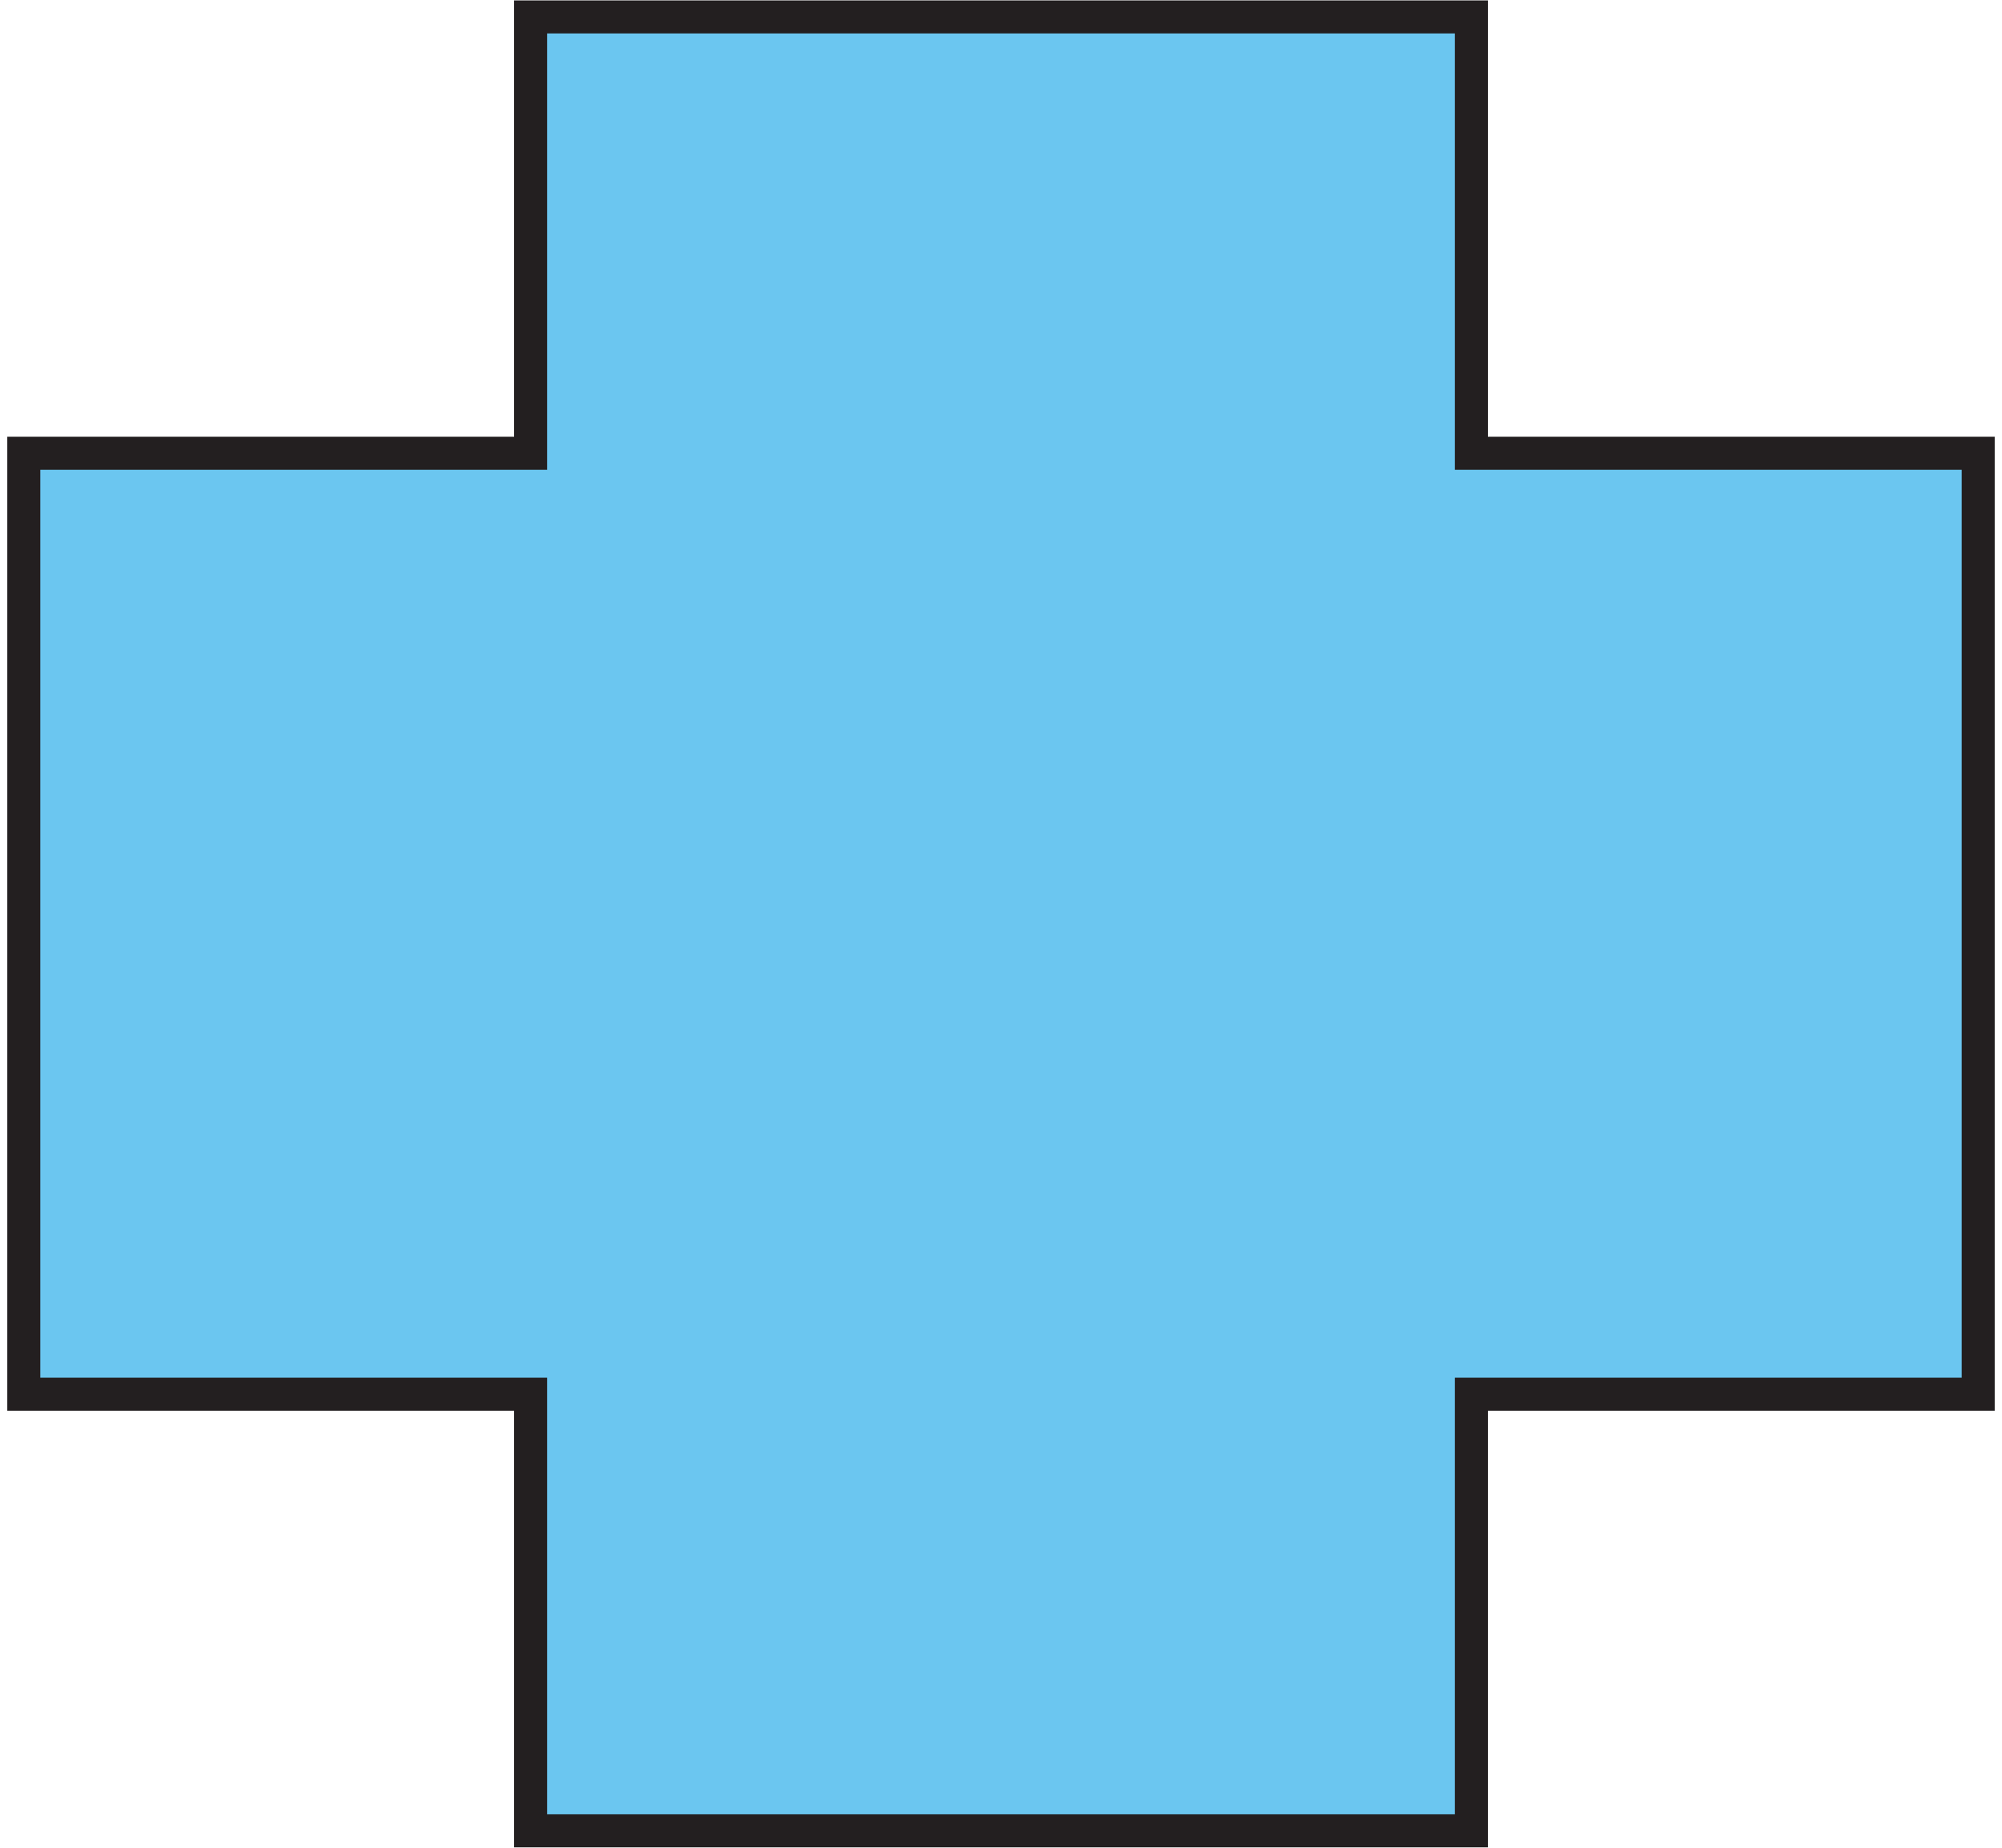 <svg width="182" height="168" viewBox="0 0 182 168" fill="none" xmlns="http://www.w3.org/2000/svg">
<path d="M133.762 39.712V41.212H135.262H179.837V126.762H135.262H133.762V128.262V166.462H48.237V128.262V126.762H46.737H2.162V41.212H46.737H48.237V39.712V1.537H133.762V39.712Z" fill="#6BC6F0" stroke="#231F20" stroke-width="3"/>
</svg>
